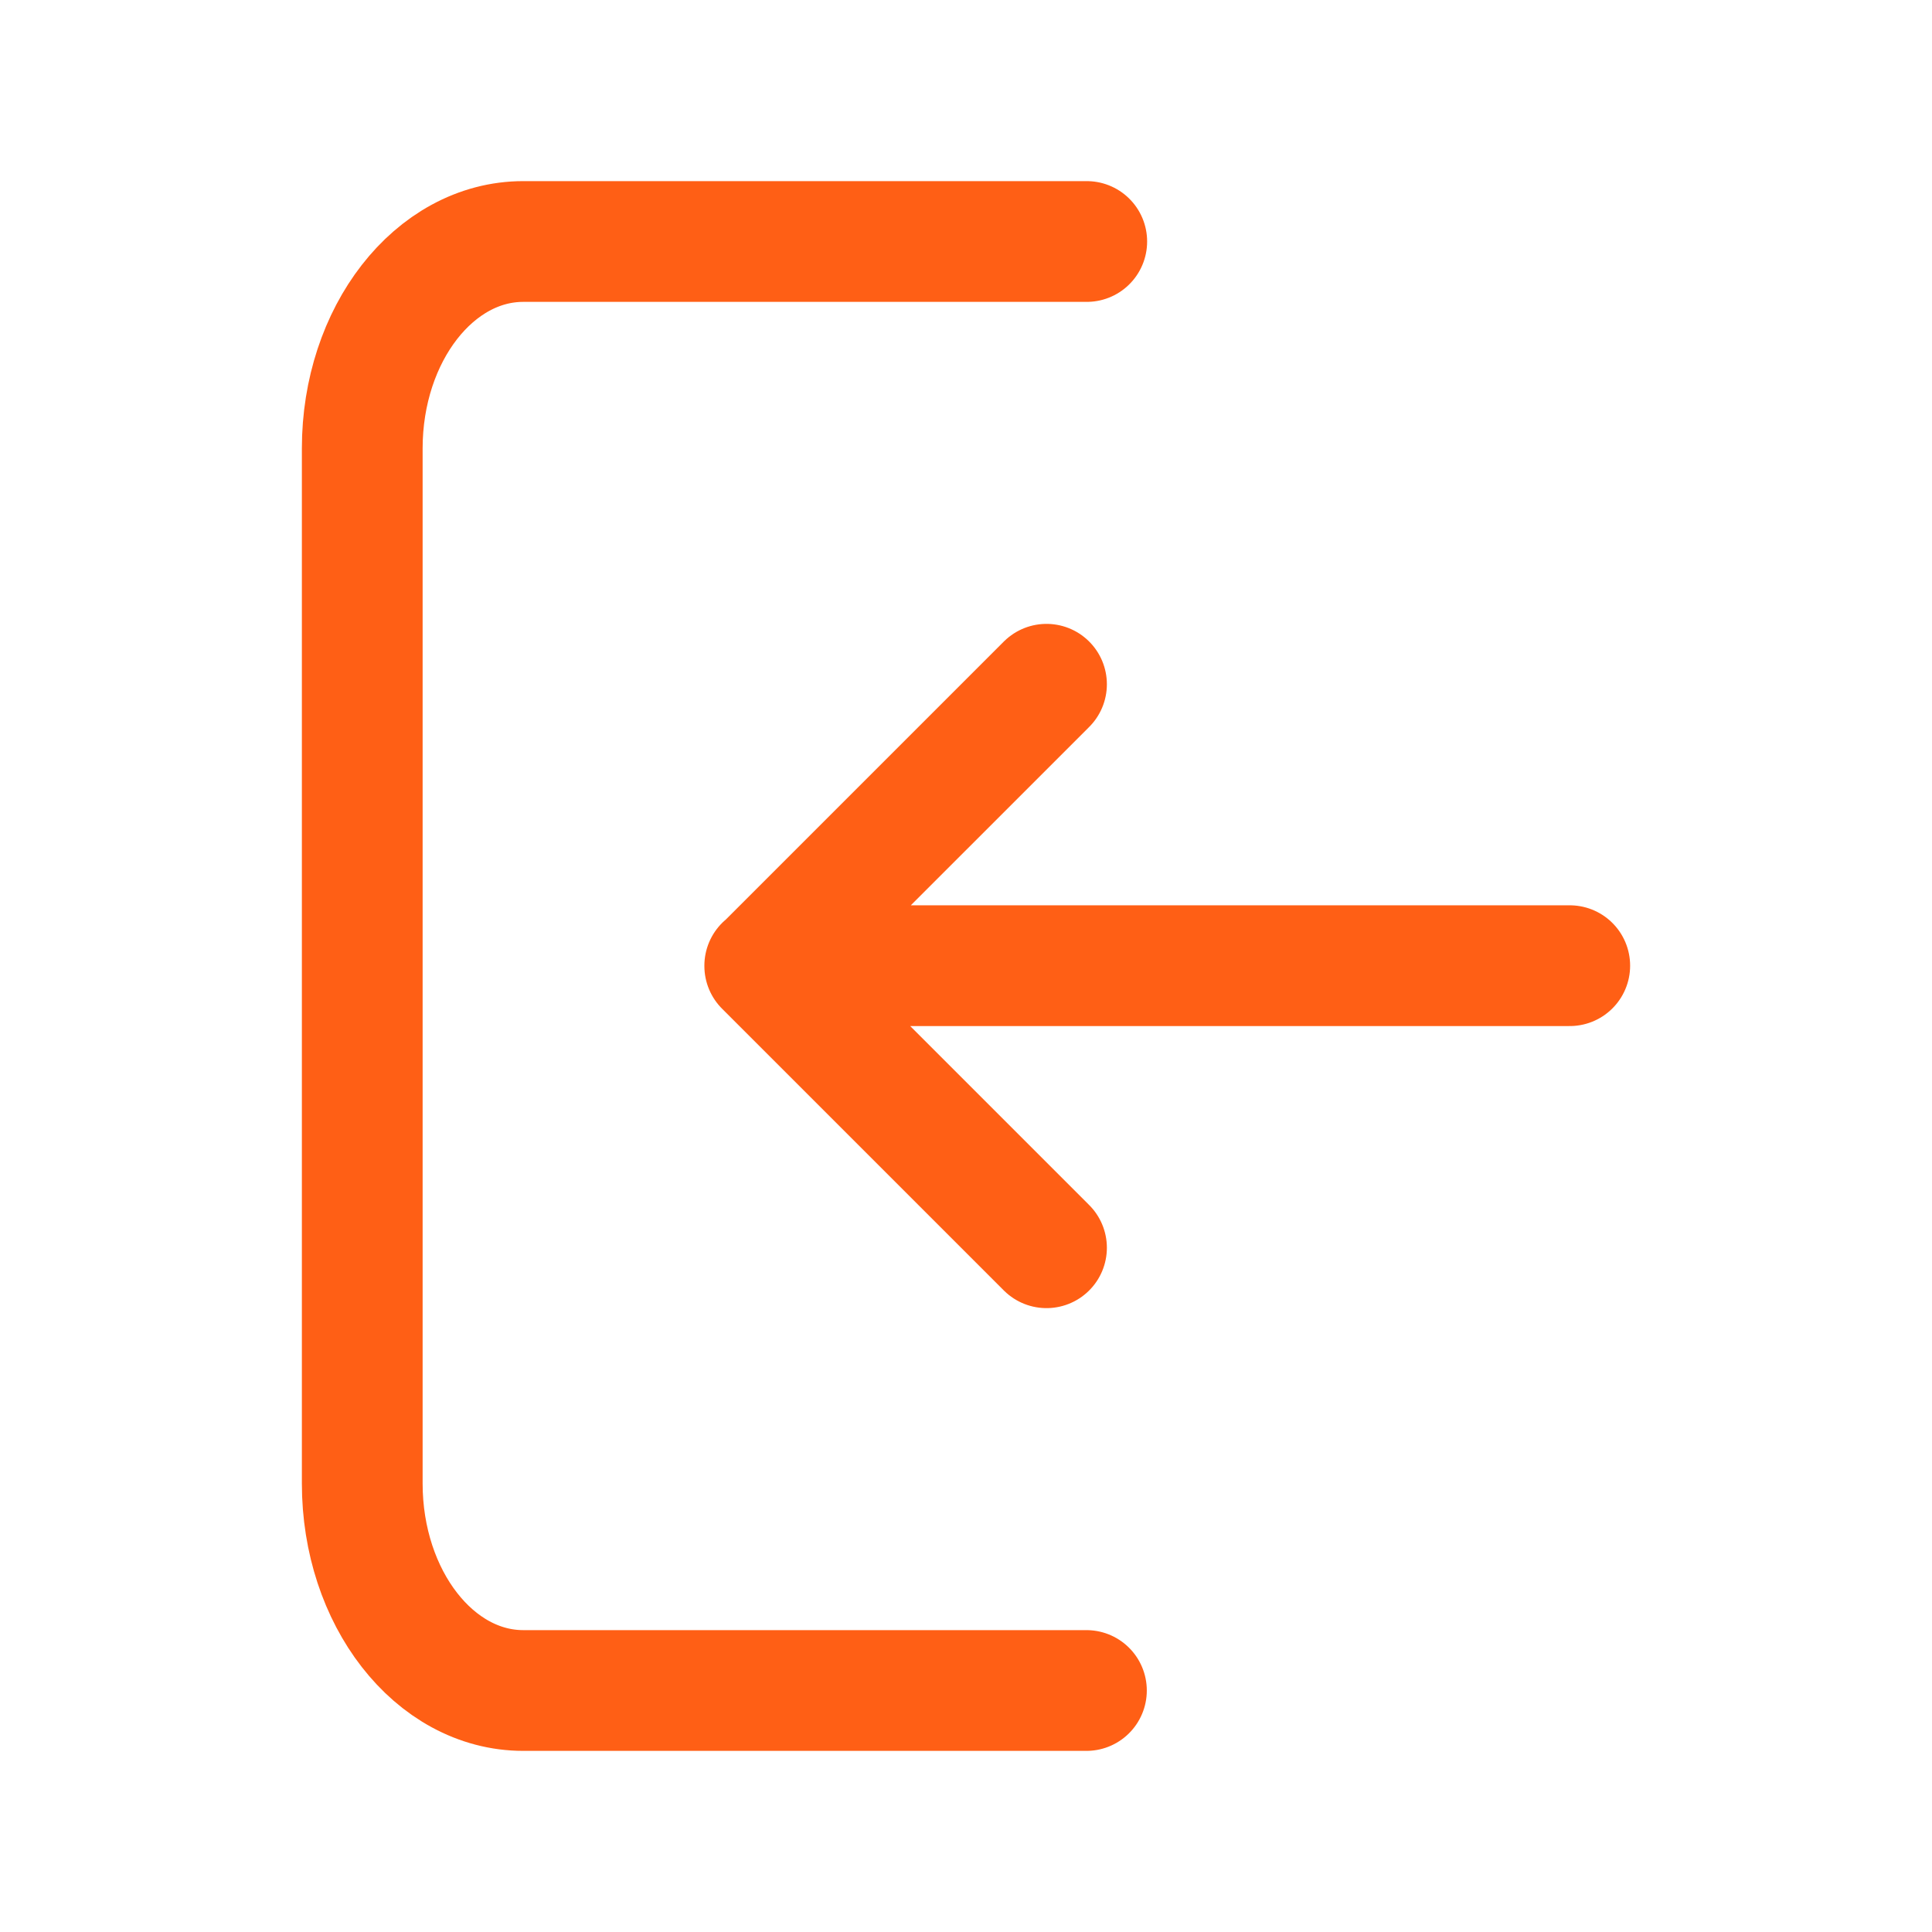 <svg xmlns="http://www.w3.org/2000/svg" width="128" height="128" viewBox="0 0 24 24"><g fill="none" stroke="#ff5f15" stroke-linecap="round" stroke-linejoin="round" stroke-width="1.5"><path d="M13.496 21H6.5c-1.105 0-2-1.151-2-2.571V5.57c0-1.419.895-2.57 2-2.57h7"/><path d="M13 15.5L9.5 12L13 8.5m6.5 3.496h-10"/></g></svg>